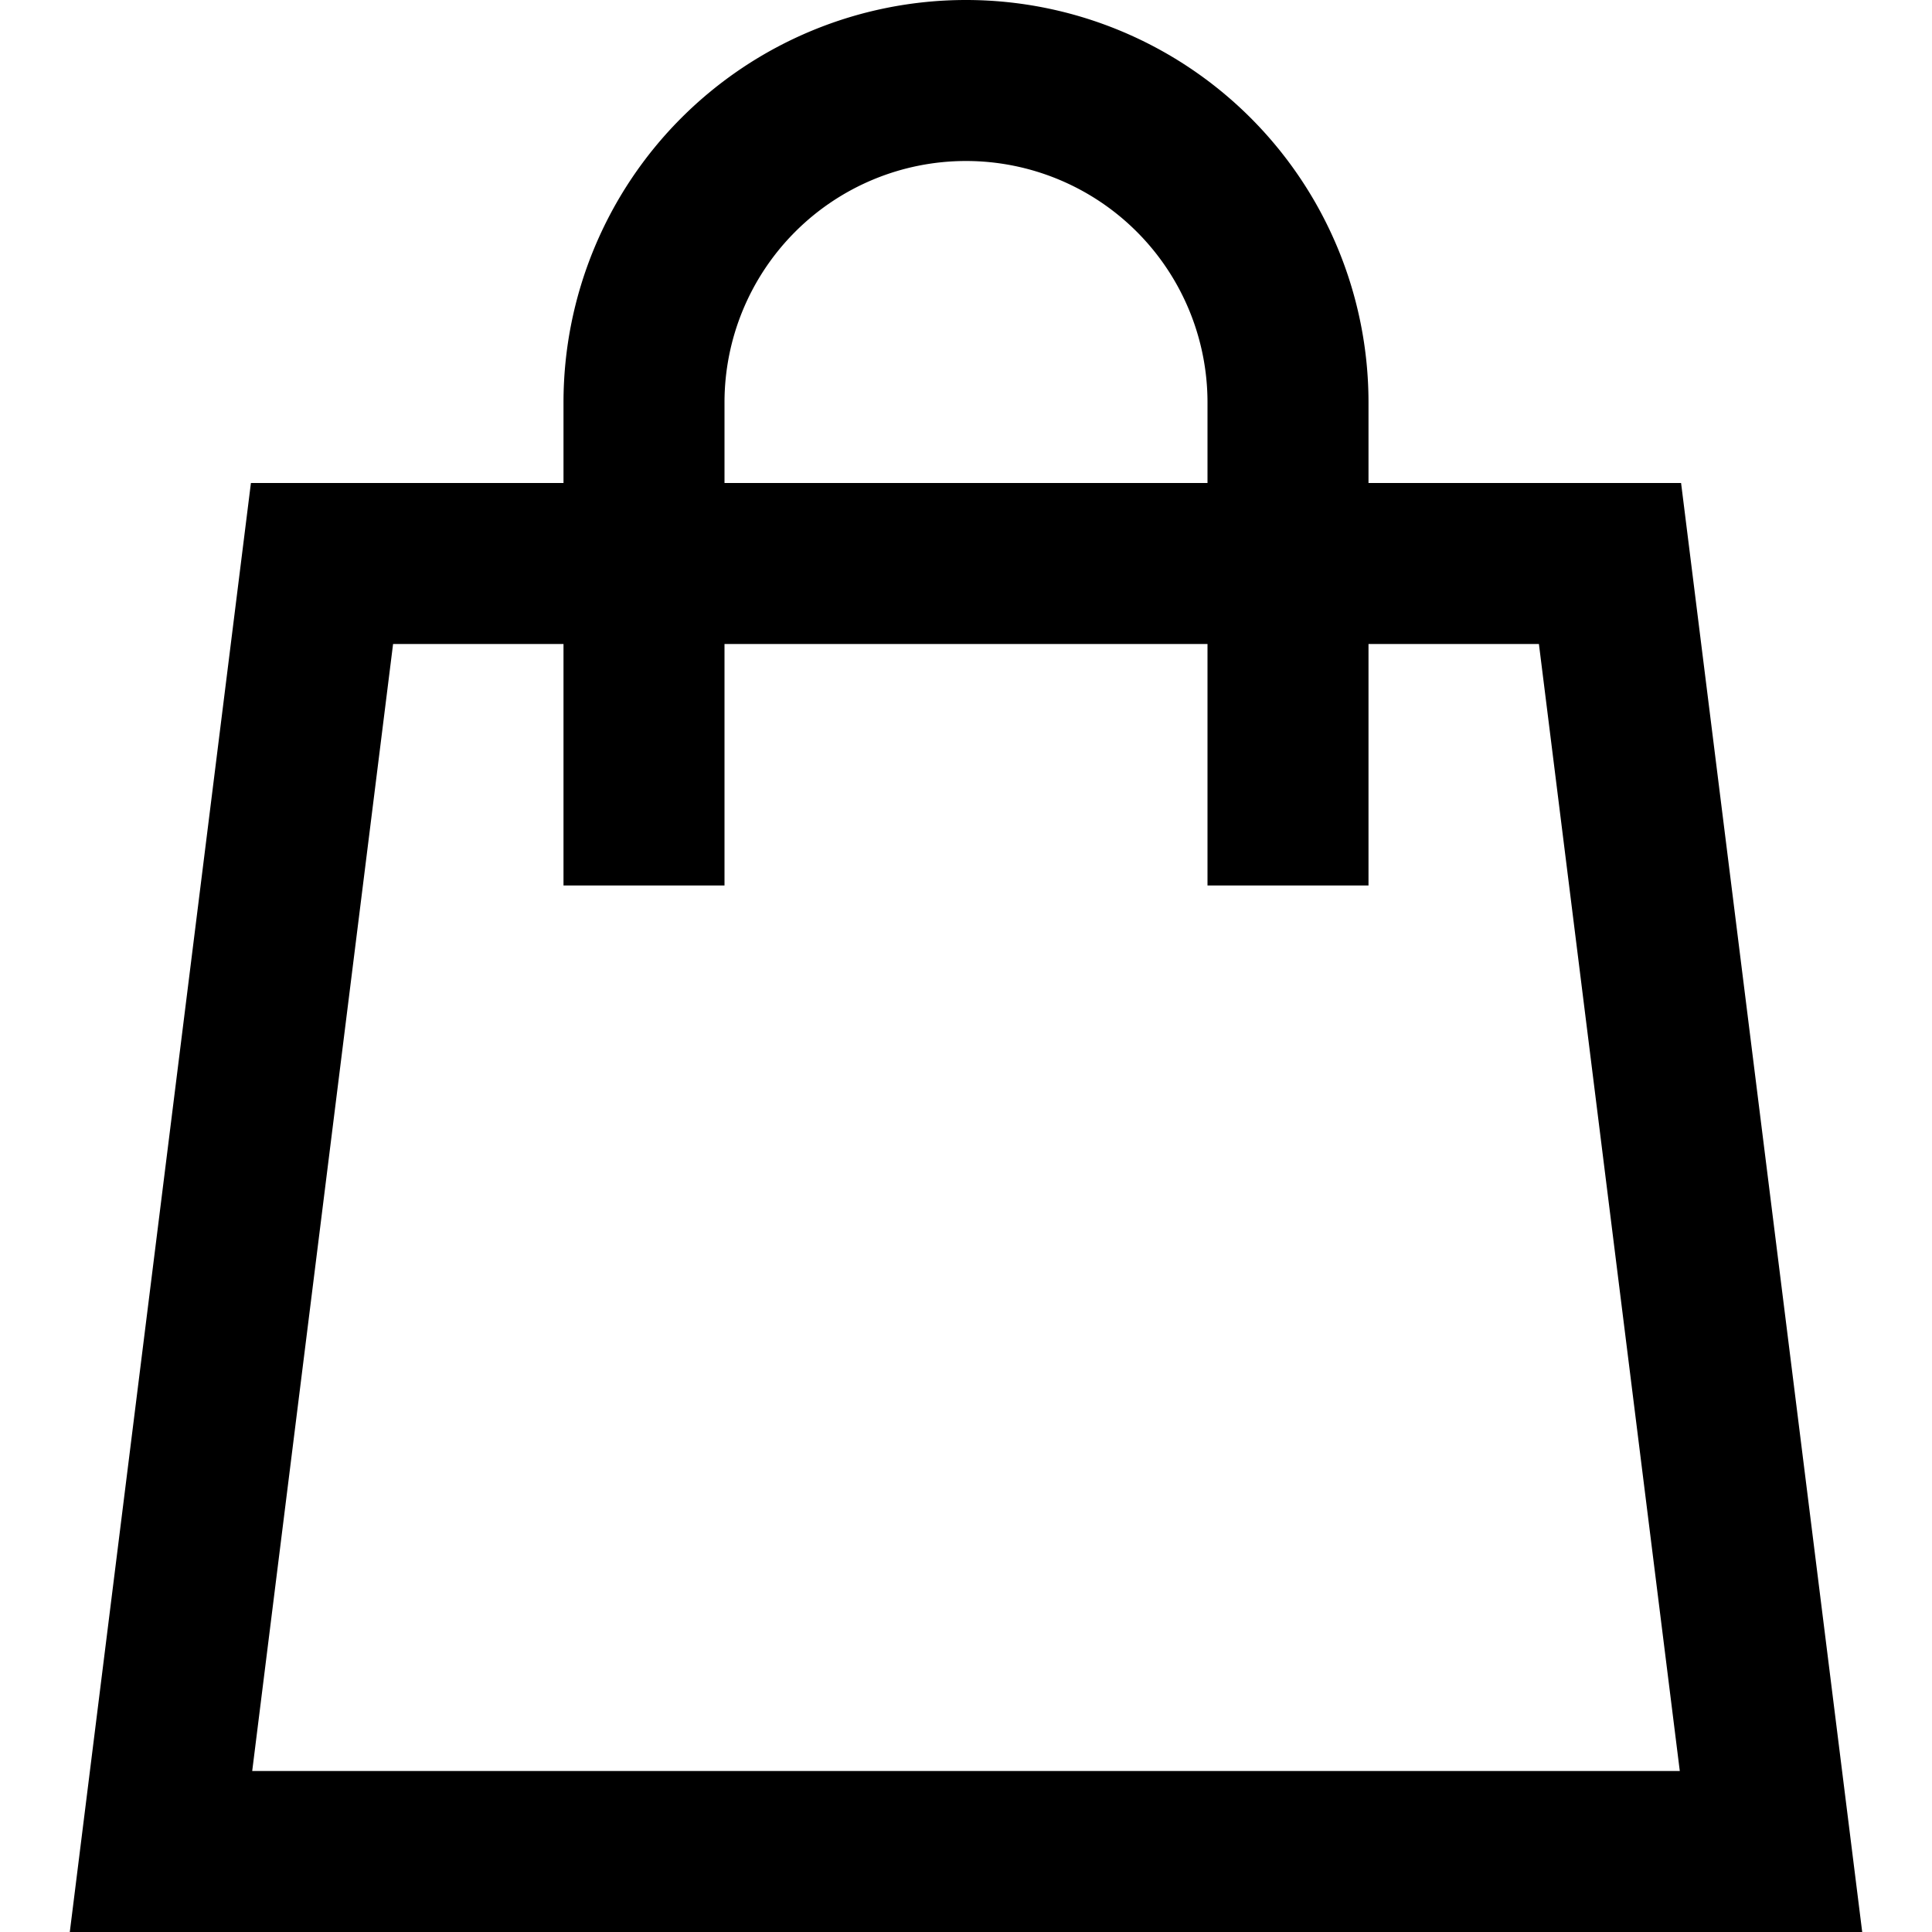 <svg xmlns="http://www.w3.org/2000/svg" width="24" height="24" viewBox="0 0 24 24">
  <title>shopping-24px-outline_bag</title>
  <path d="M20.883,6H17V5A5,5,0,0,0,7,5V6H3.117L.867,24H23.133ZM9,5a3,3,0,0,1,6,0V6H9ZM3.133,22,4.883,8H7v3H9V8h6v3h2V8h2.117l1.75,14Z"/>
</svg>
